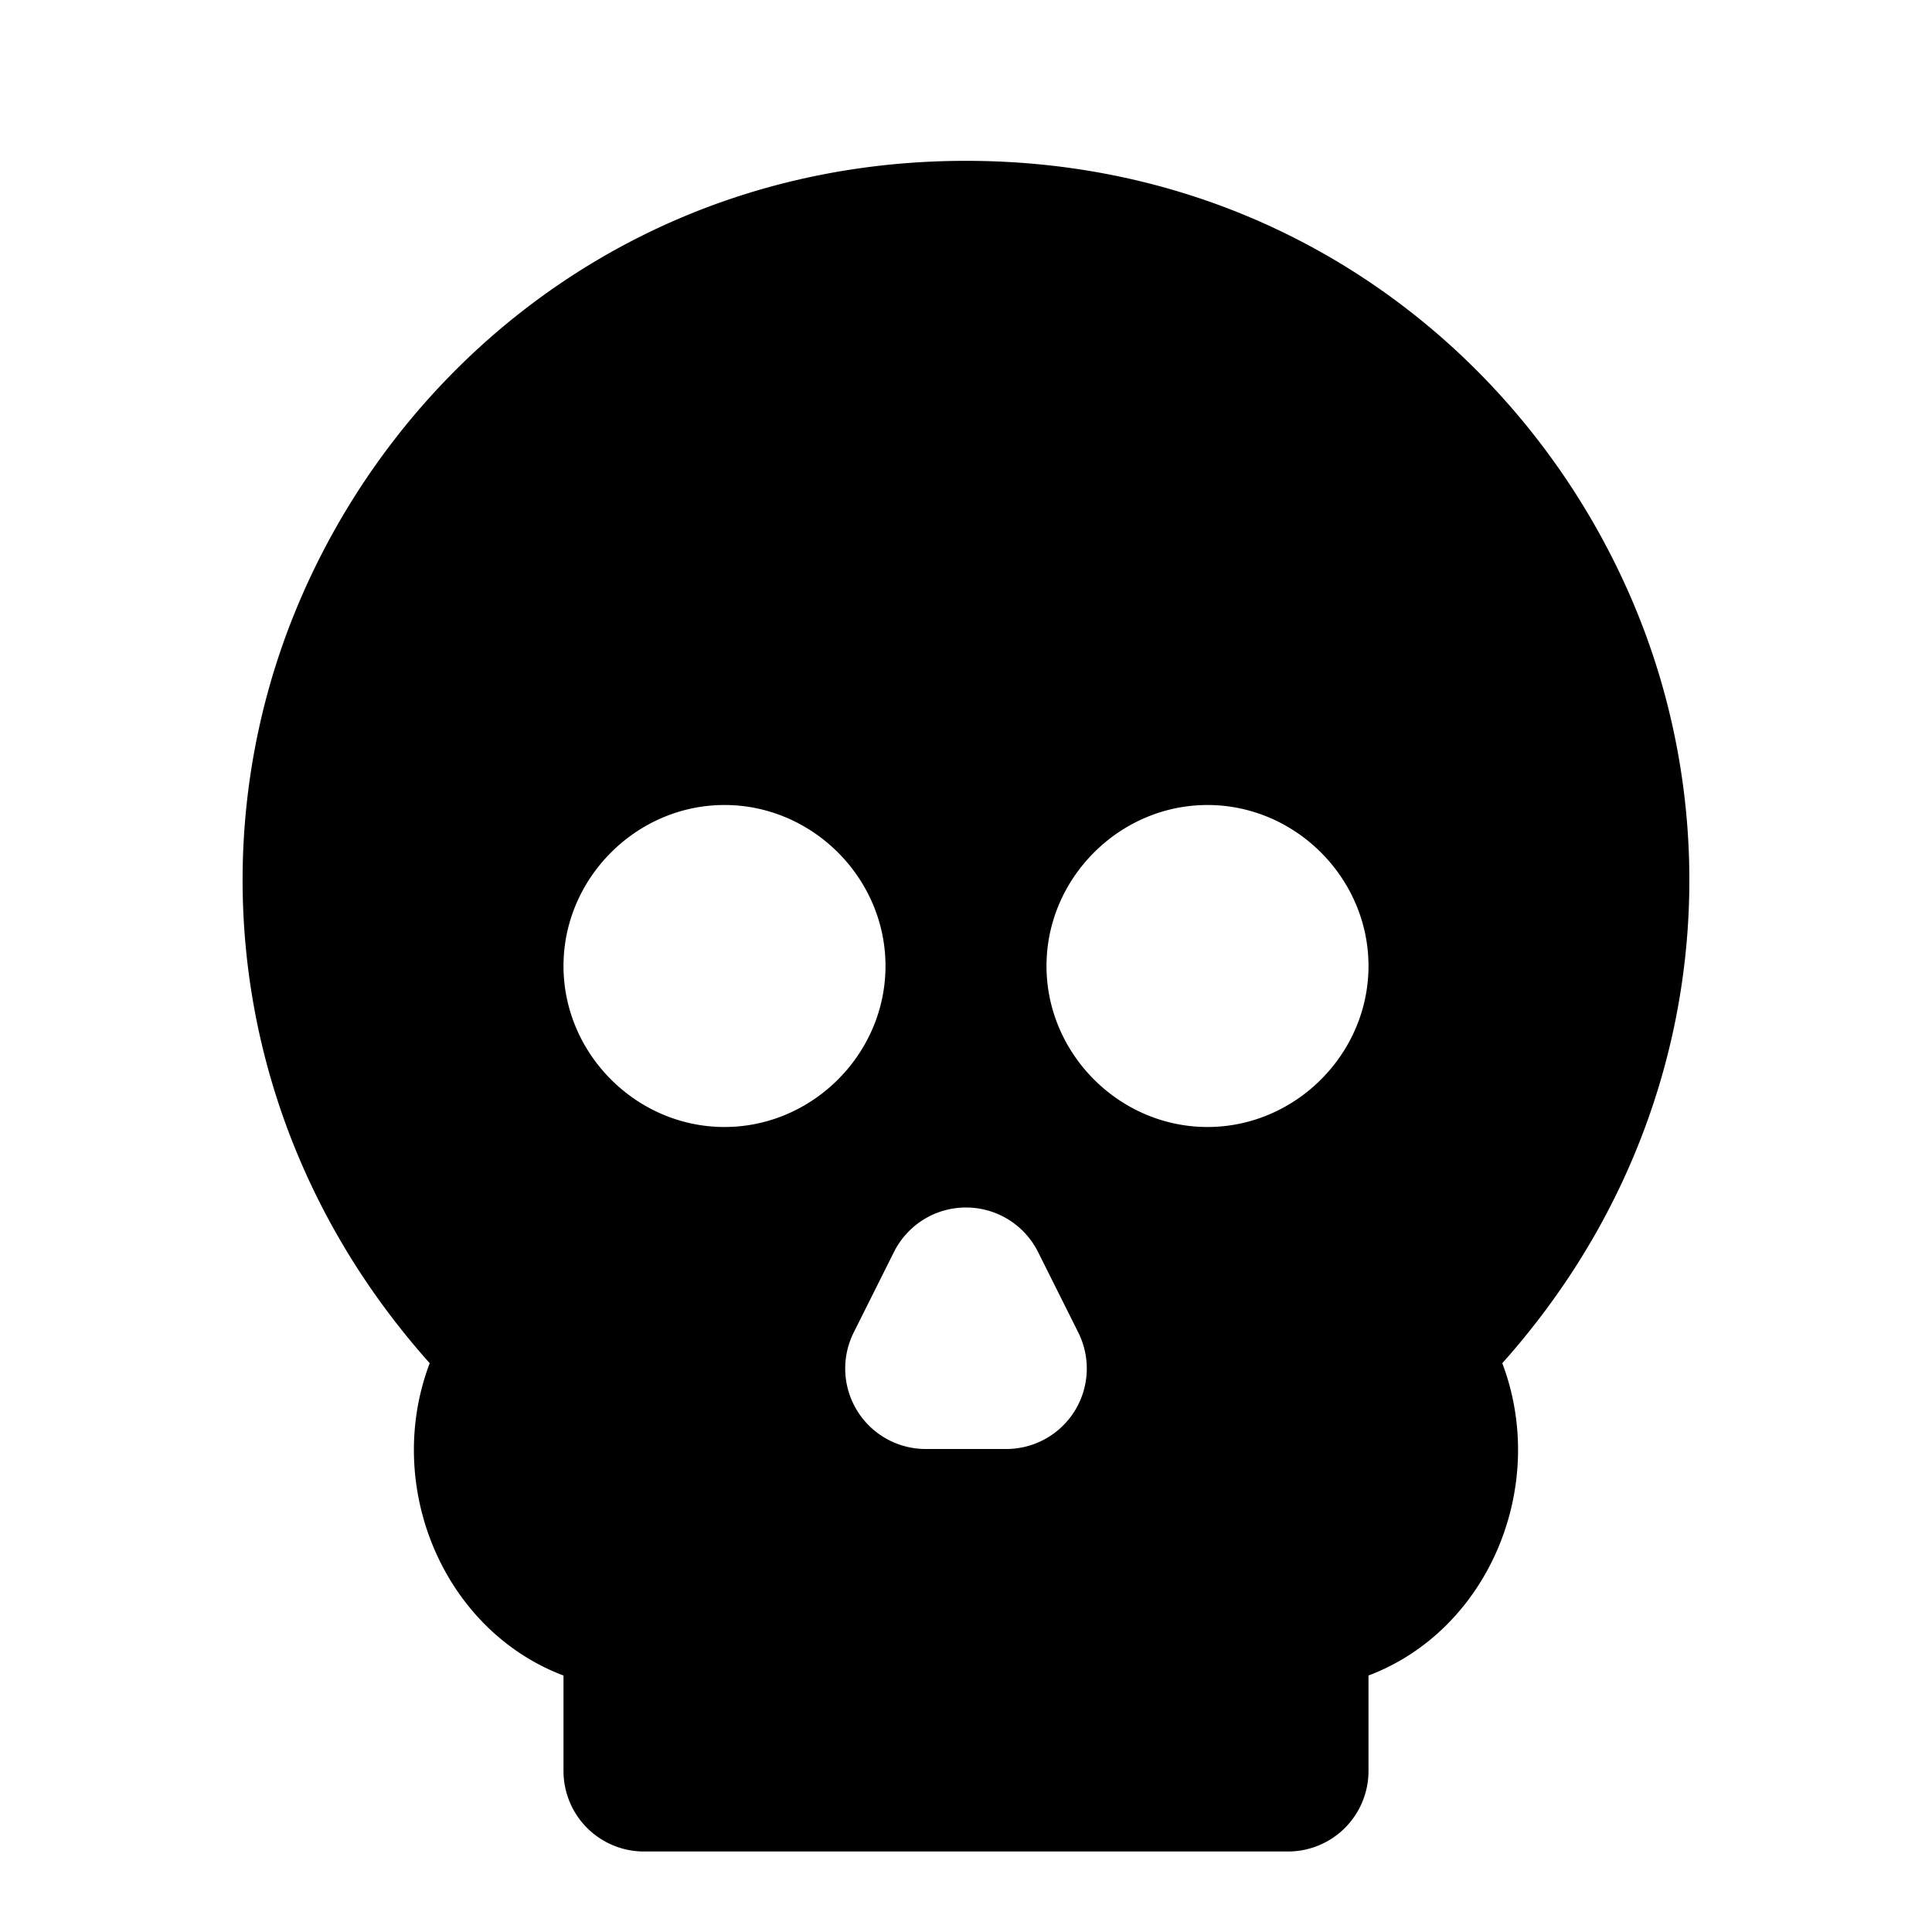 <svg xmlns="http://www.w3.org/2000/svg" width="24" height="24" viewBox="0 0 24 24"><path d="M12 1.998c-4.002 0-7.069 2.474-8.344 5.627-1.2 2.966-.762 6.572 1.682 9.309-.58 1.53.17 3.316 1.662 3.88V22a1 1 0 0 0 1 1h8a1 1 0 0 0 1-1v-1.186c1.491-.564 2.241-2.35 1.662-3.88 2.444-2.737 2.881-6.343 1.682-9.309C19.069 4.472 16.002 1.998 12 1.998ZM9 10c1.093 0 2 .907 2 2s-.907 2-2 2-2-.907-2-2 .907-2 2-2zm6 0c1.093 0 2 .907 2 2s-.907 2-2 2-2-.907-2-2 .907-2 2-2zm-3 5a1 1 0 0 1 .895.553l.5 1A1 1 0 0 1 12.5 18h-1a1 1 0 0 1-.895-1.447l.5-1A1 1 0 0 1 12 15Z"/></svg>